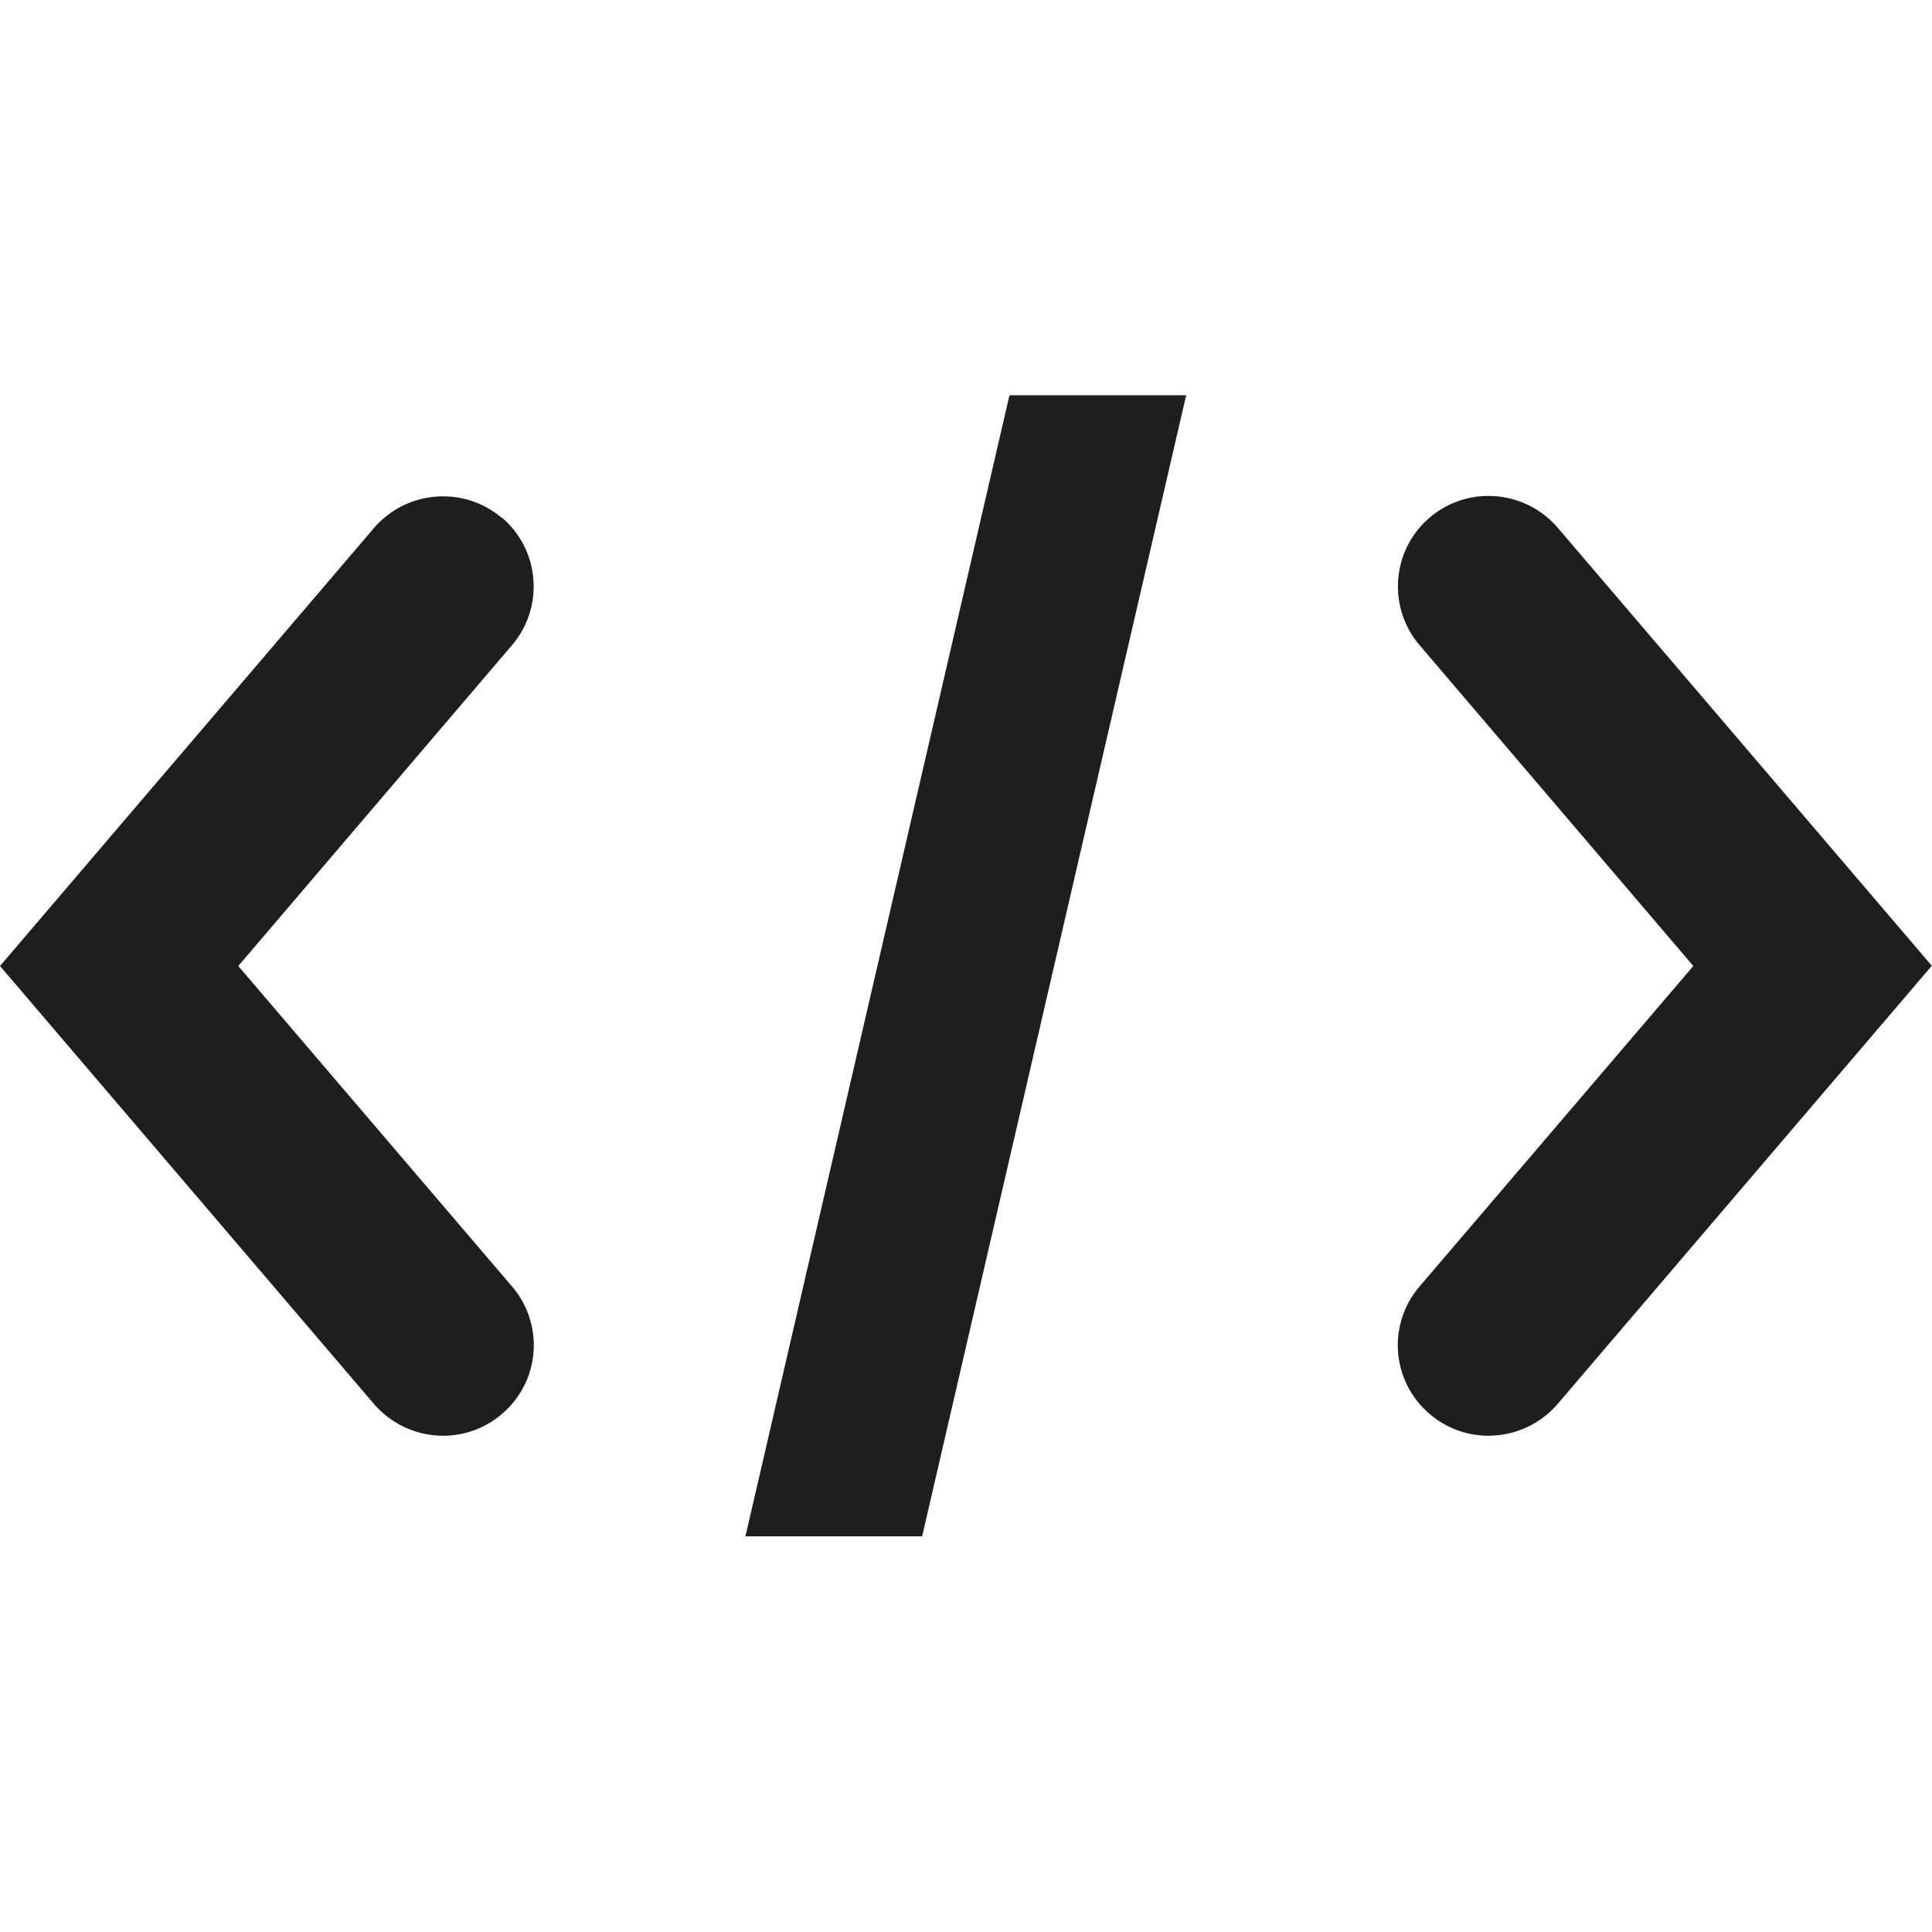 <svg viewBox="0 0 48 48" xmlns="http://www.w3.org/2000/svg">
  <path fill="#1e1e1c" d="M47.99 24 38.7 34.88c-.45.52-1.08.79-1.72.79-.52 0-1.04-.18-1.46-.54a2.24 2.24 0 0 1-.25-3.17l6.8-7.96-6.8-7.97c-.81-.95-.69-2.37.25-3.17.95-.81 2.37-.69 3.18.25L48 24ZM12.47 12.87c-.95-.81-2.37-.69-3.18.25L0 24l9.29 10.88c.45.52 1.08.79 1.72.79.52 0 1.04-.18 1.46-.54a2.24 2.24 0 0 0 .25-3.17L5.92 24l6.8-7.97c.81-.95.69-2.37-.25-3.17Zm6.05 25.3h4.39l6.56-28.35h-4.39z"/>
</svg>
